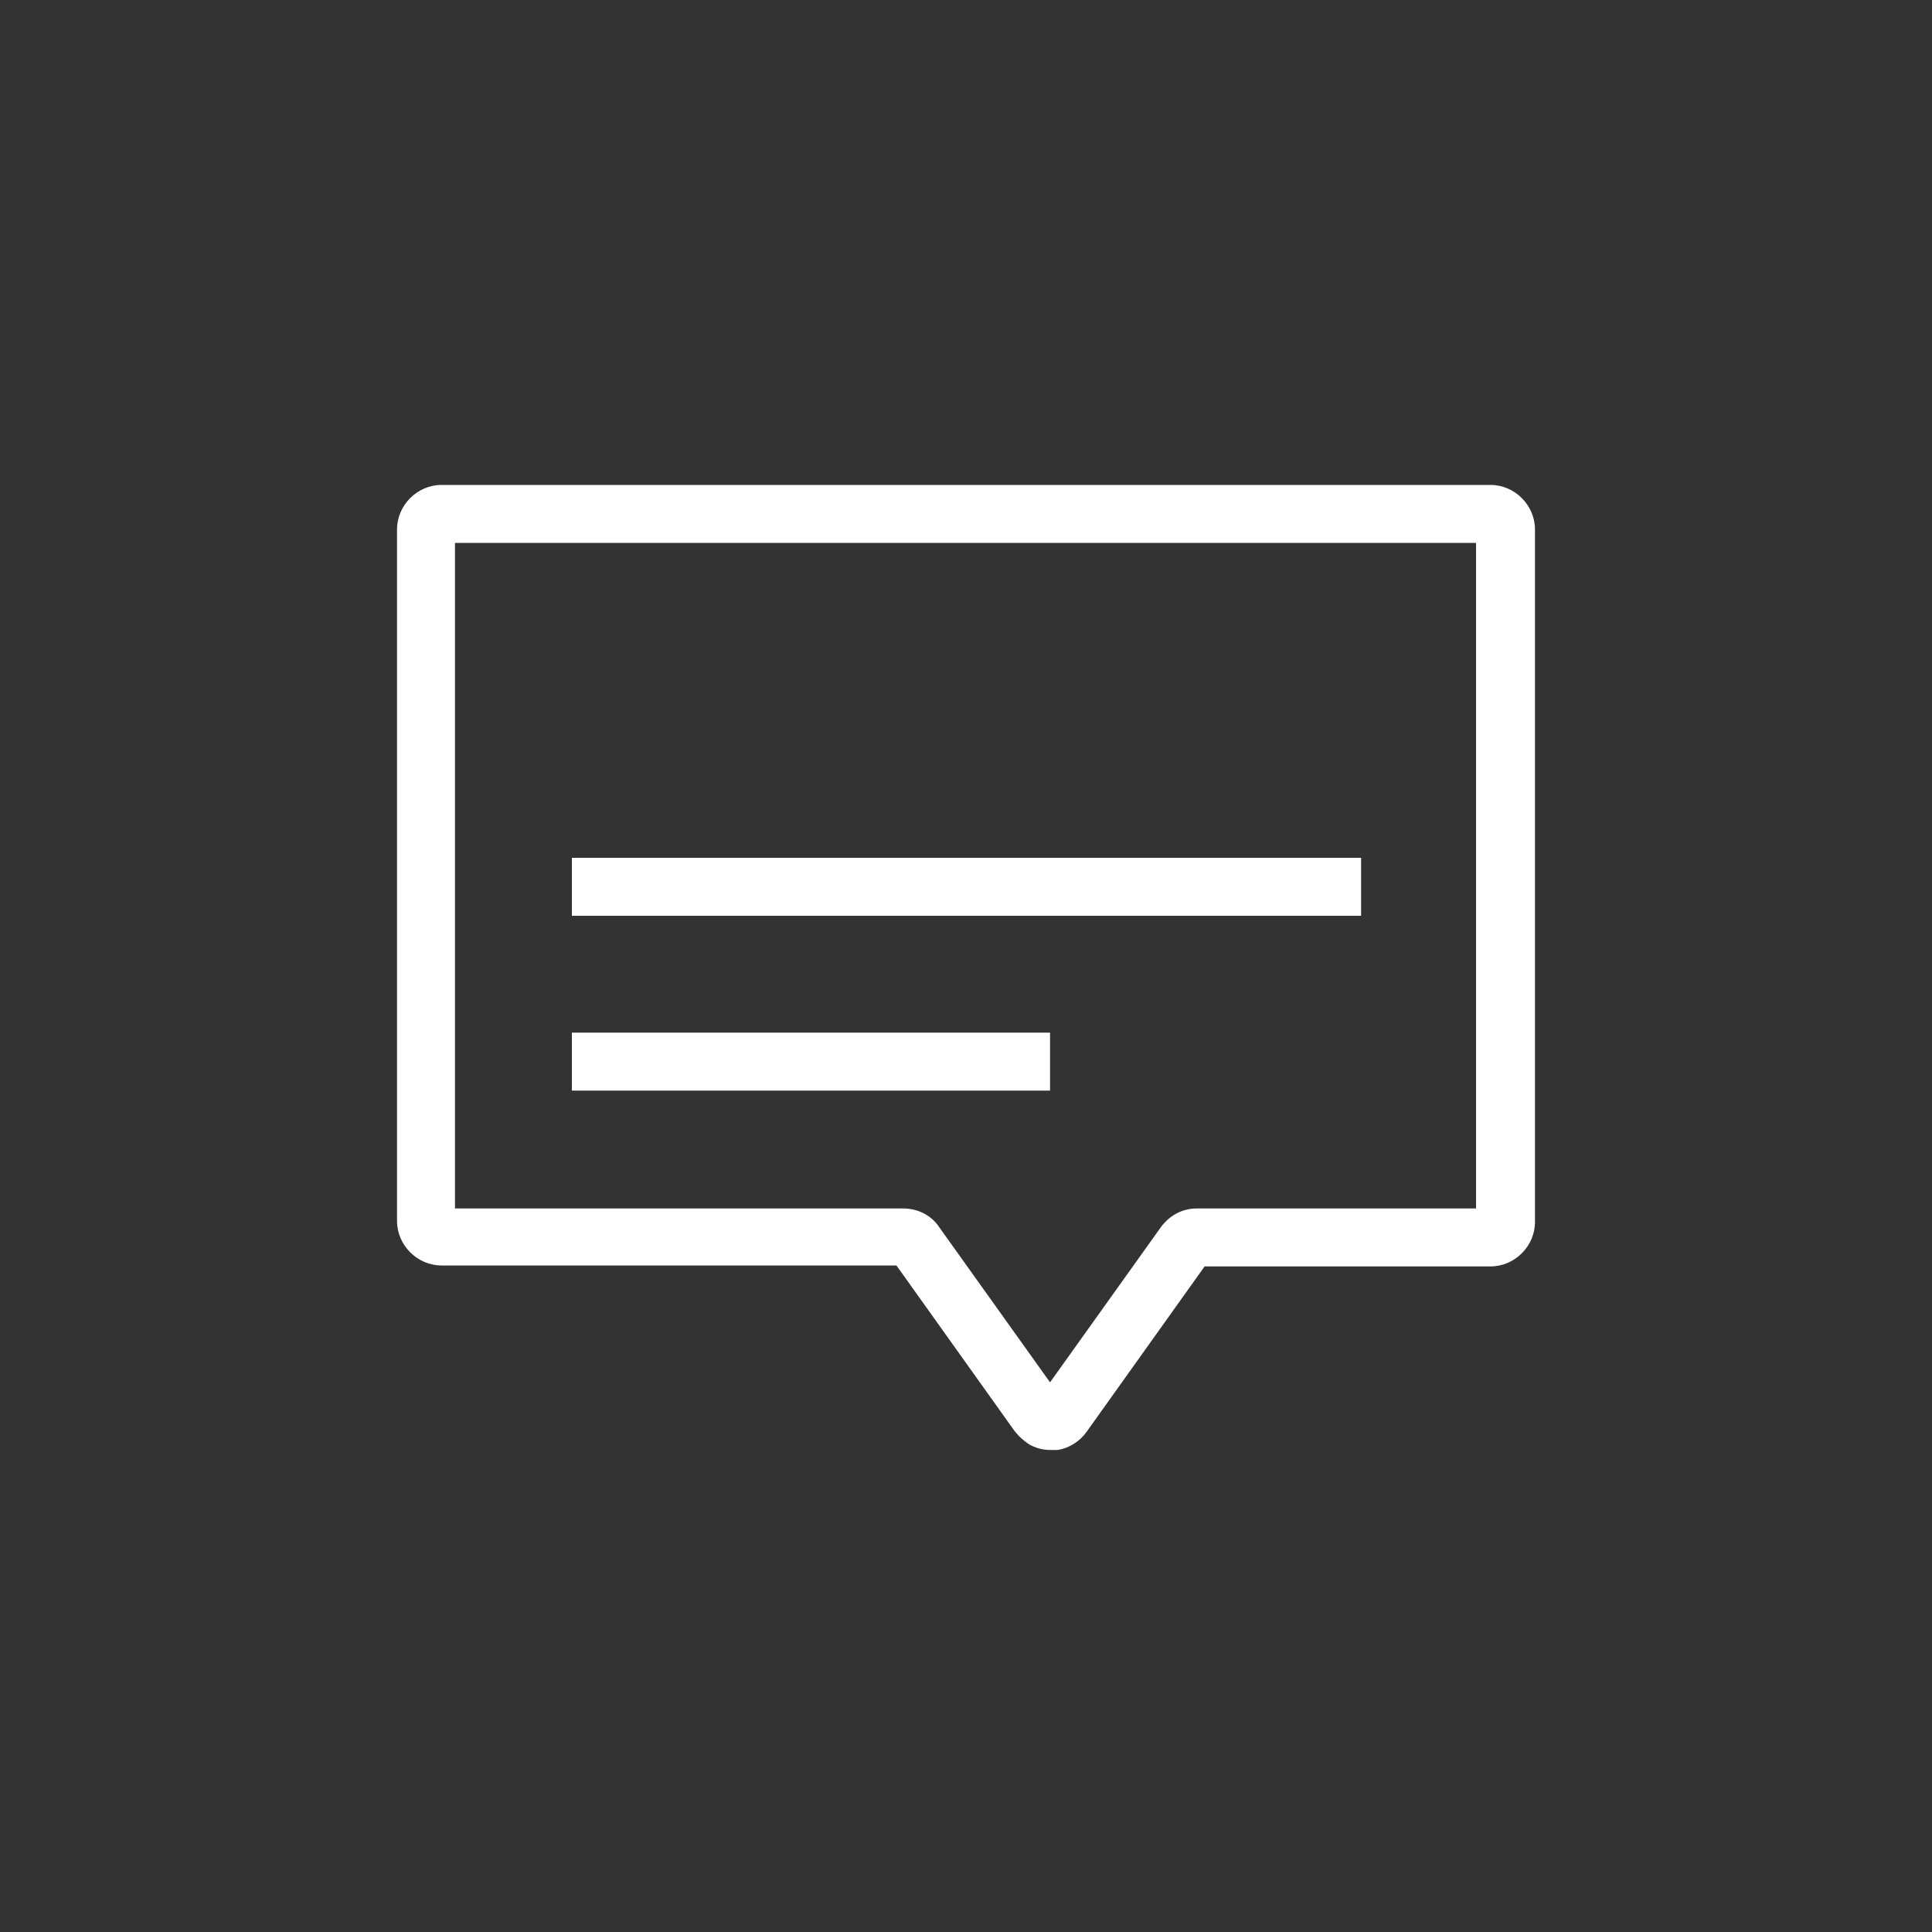 <?xml version="1.0" encoding="utf-8"?>
<!-- Generator: Adobe Illustrator 23.1.1, SVG Export Plug-In . SVG Version: 6.00 Build 0)  -->
<svg version="1.1" id="Layer_1" xmlns="http://www.w3.org/2000/svg" xmlns:xlink="http://www.w3.org/1999/xlink" x="0px" y="0px"
	 viewBox="0 0 200 200" style="enable-background:new 0 0 200 200;" xml:space="preserve">
<rect x="0" y="0" width="200" height="200" fill="#333333" stroke="none"/>
<style type="text/css">
	.st0{fill:#FFFFFF;}
</style>
<title>Artboard 3</title>
<path class="st0" d="M108.7,150.1c-0.9,0-1.9-0.3-2.6-0.9c-0.4-0.3-0.8-0.7-1.1-1.1l-12.2-17.1H45.7c-2.5,0-4.6-2.1-4.6-4.6V54.8
	c0-2.5,2.1-4.6,4.6-4.6h108.6c2.5,0,4.6,2.1,4.6,4.6v71.7c0,2.5-2.1,4.6-4.6,4.6h-29.6l-12.2,17.1c-0.7,1-1.8,1.7-3,1.9
	C109.2,150.1,109,150.1,108.7,150.1z M109.9,144.7L109.9,144.7C109.9,144.7,109.9,144.7,109.9,144.7z M47.1,125.1h46.4
	c1.5,0,2.9,0.7,3.7,1.9l11.5,16.1l11.5-16.1c0.9-1.2,2.2-1.9,3.7-1.9h28.9V56.2H47.1V125.1z"/>
<rect x="59.2" y="88.8" class="st0" width="81.7" height="6"/>
<rect x="59.2" y="106.9" class="st0" width="49.5" height="6"/>
</svg>

